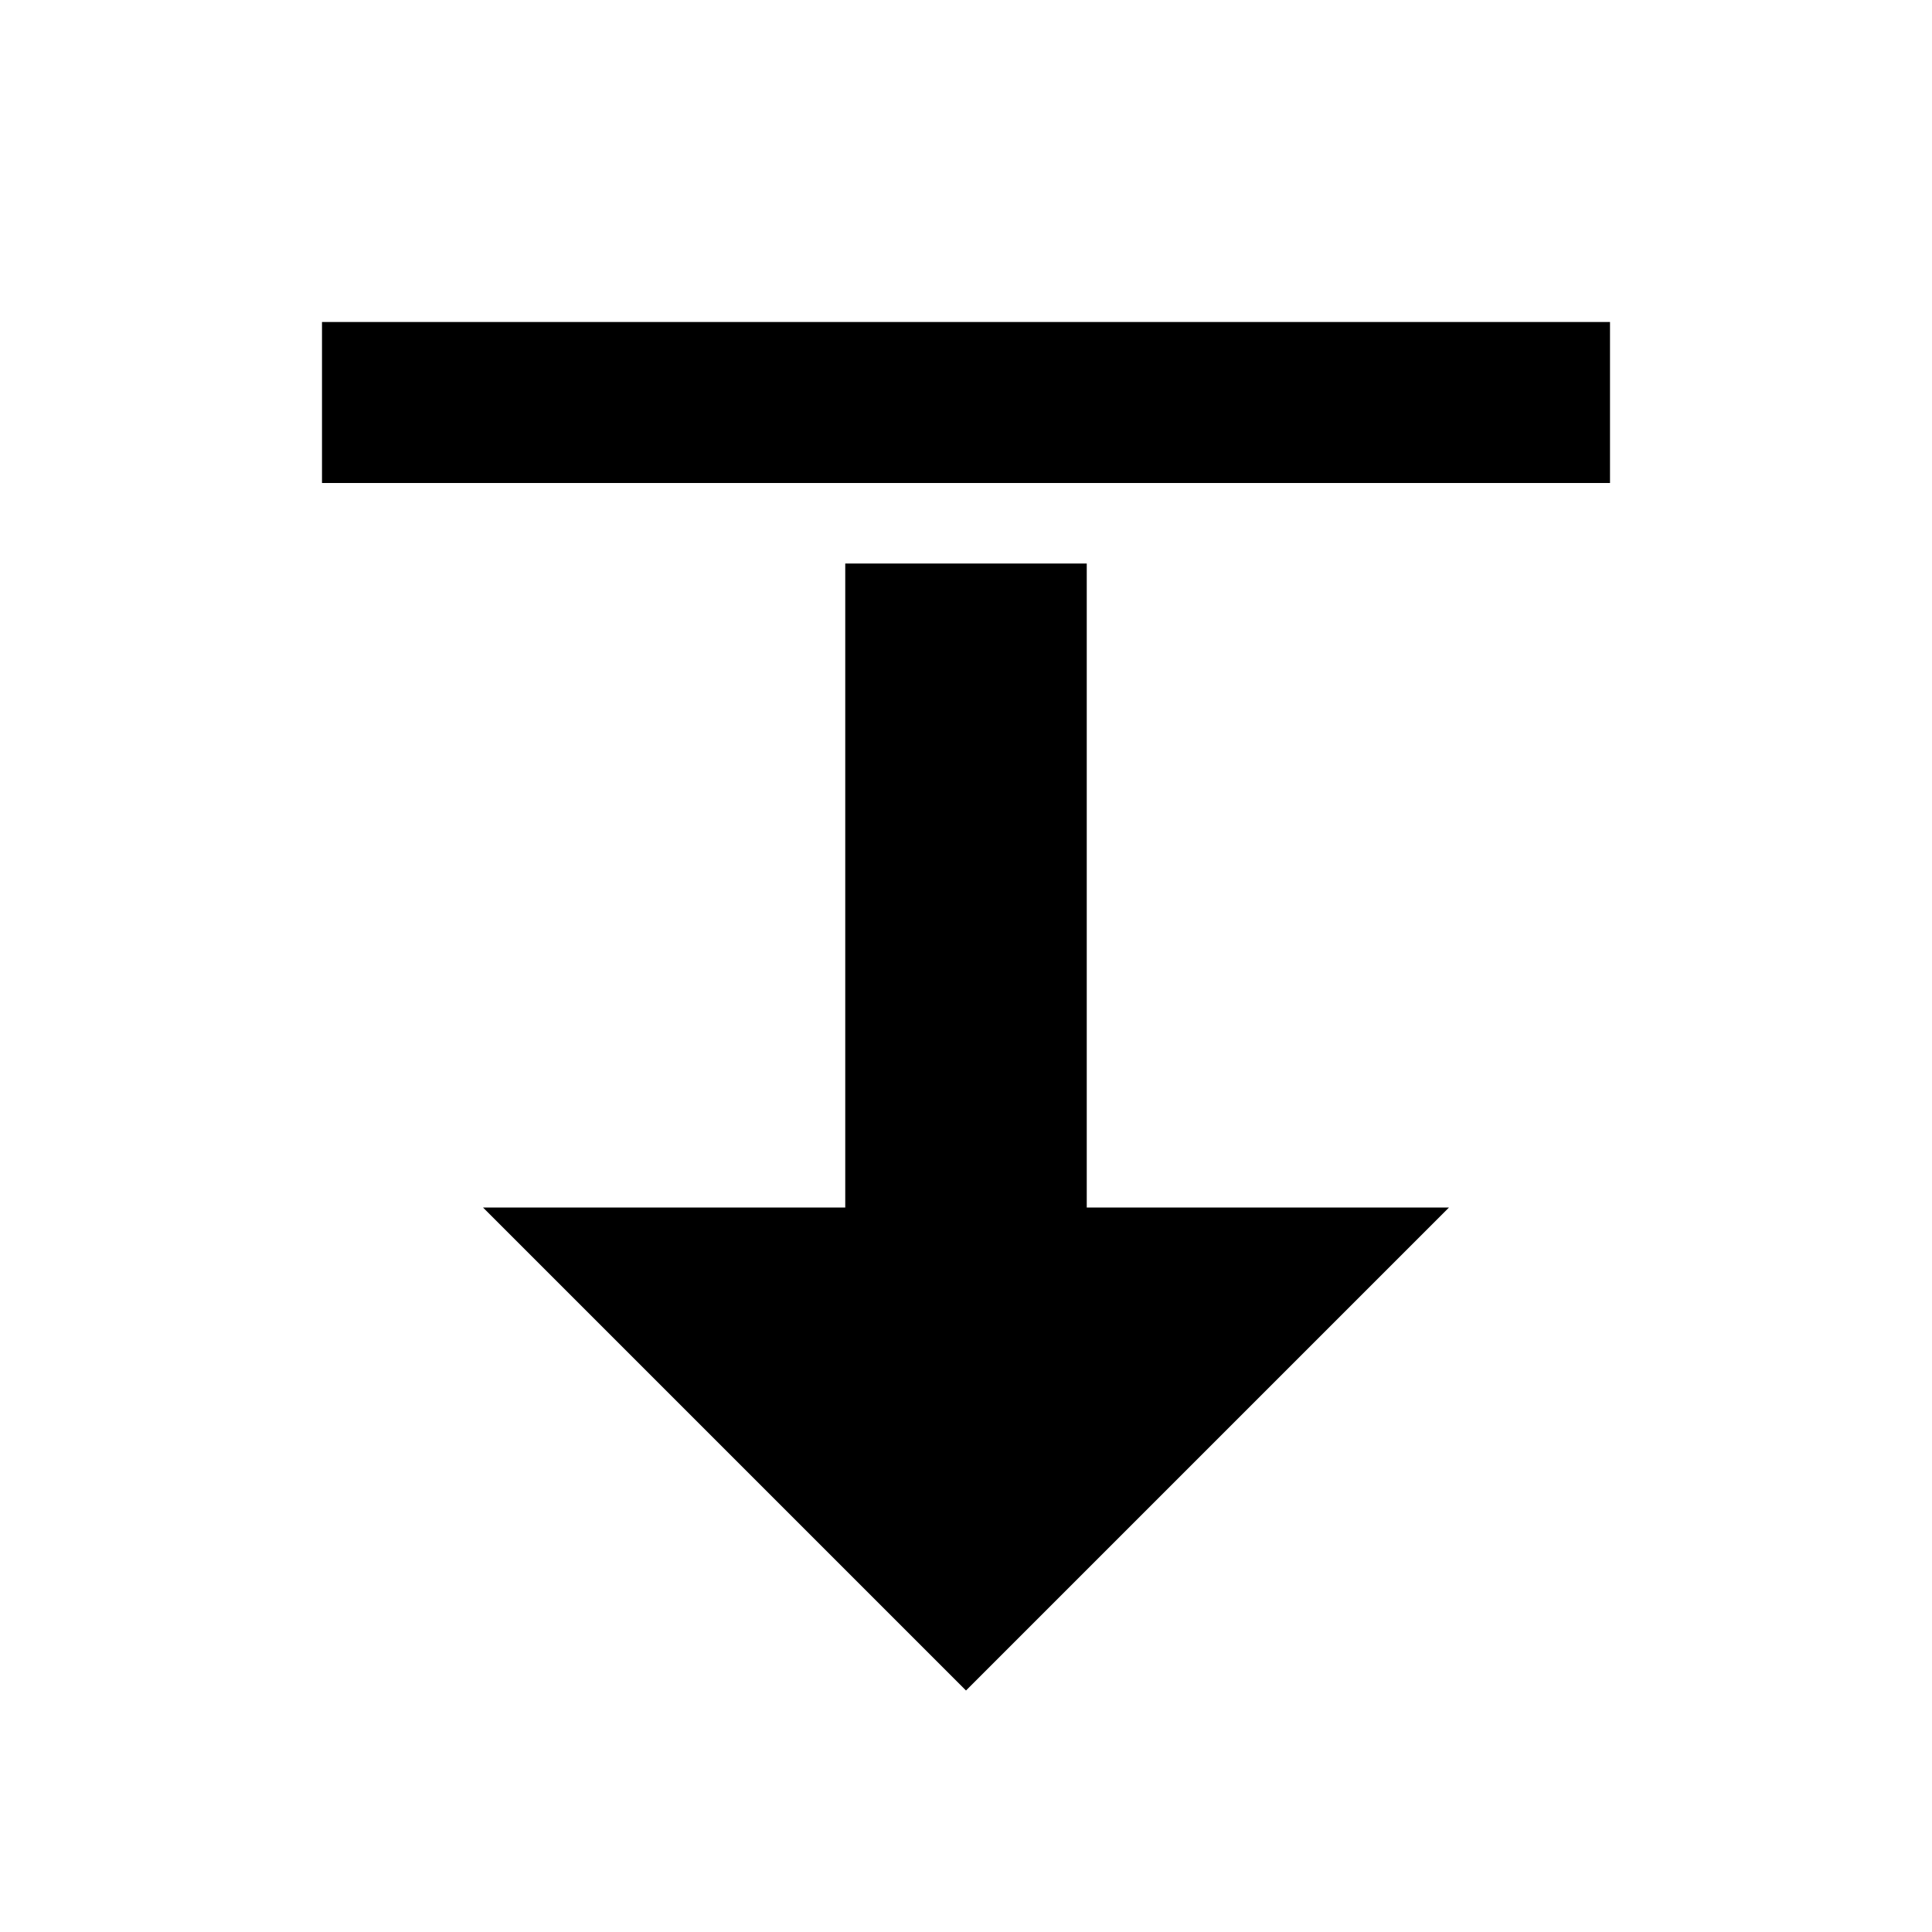 <?xml version="1.0" ?><!DOCTYPE svg  PUBLIC '-//W3C//DTD SVG 1.1//EN'  'http://www.w3.org/Graphics/SVG/1.1/DTD/svg11.dtd'>
<svg xmlns="http://www.w3.org/2000/svg" viewBox="0 0 24 24"><path xmlns="http://www.w3.org/2000/svg" d="M4 4h16v2h-16z"/>
    <path xmlns="http://www.w3.org/2000/svg" d="M12 21l6 -6h-4.5v-8h-3v8h-4.5l6 6"/>
</svg>
